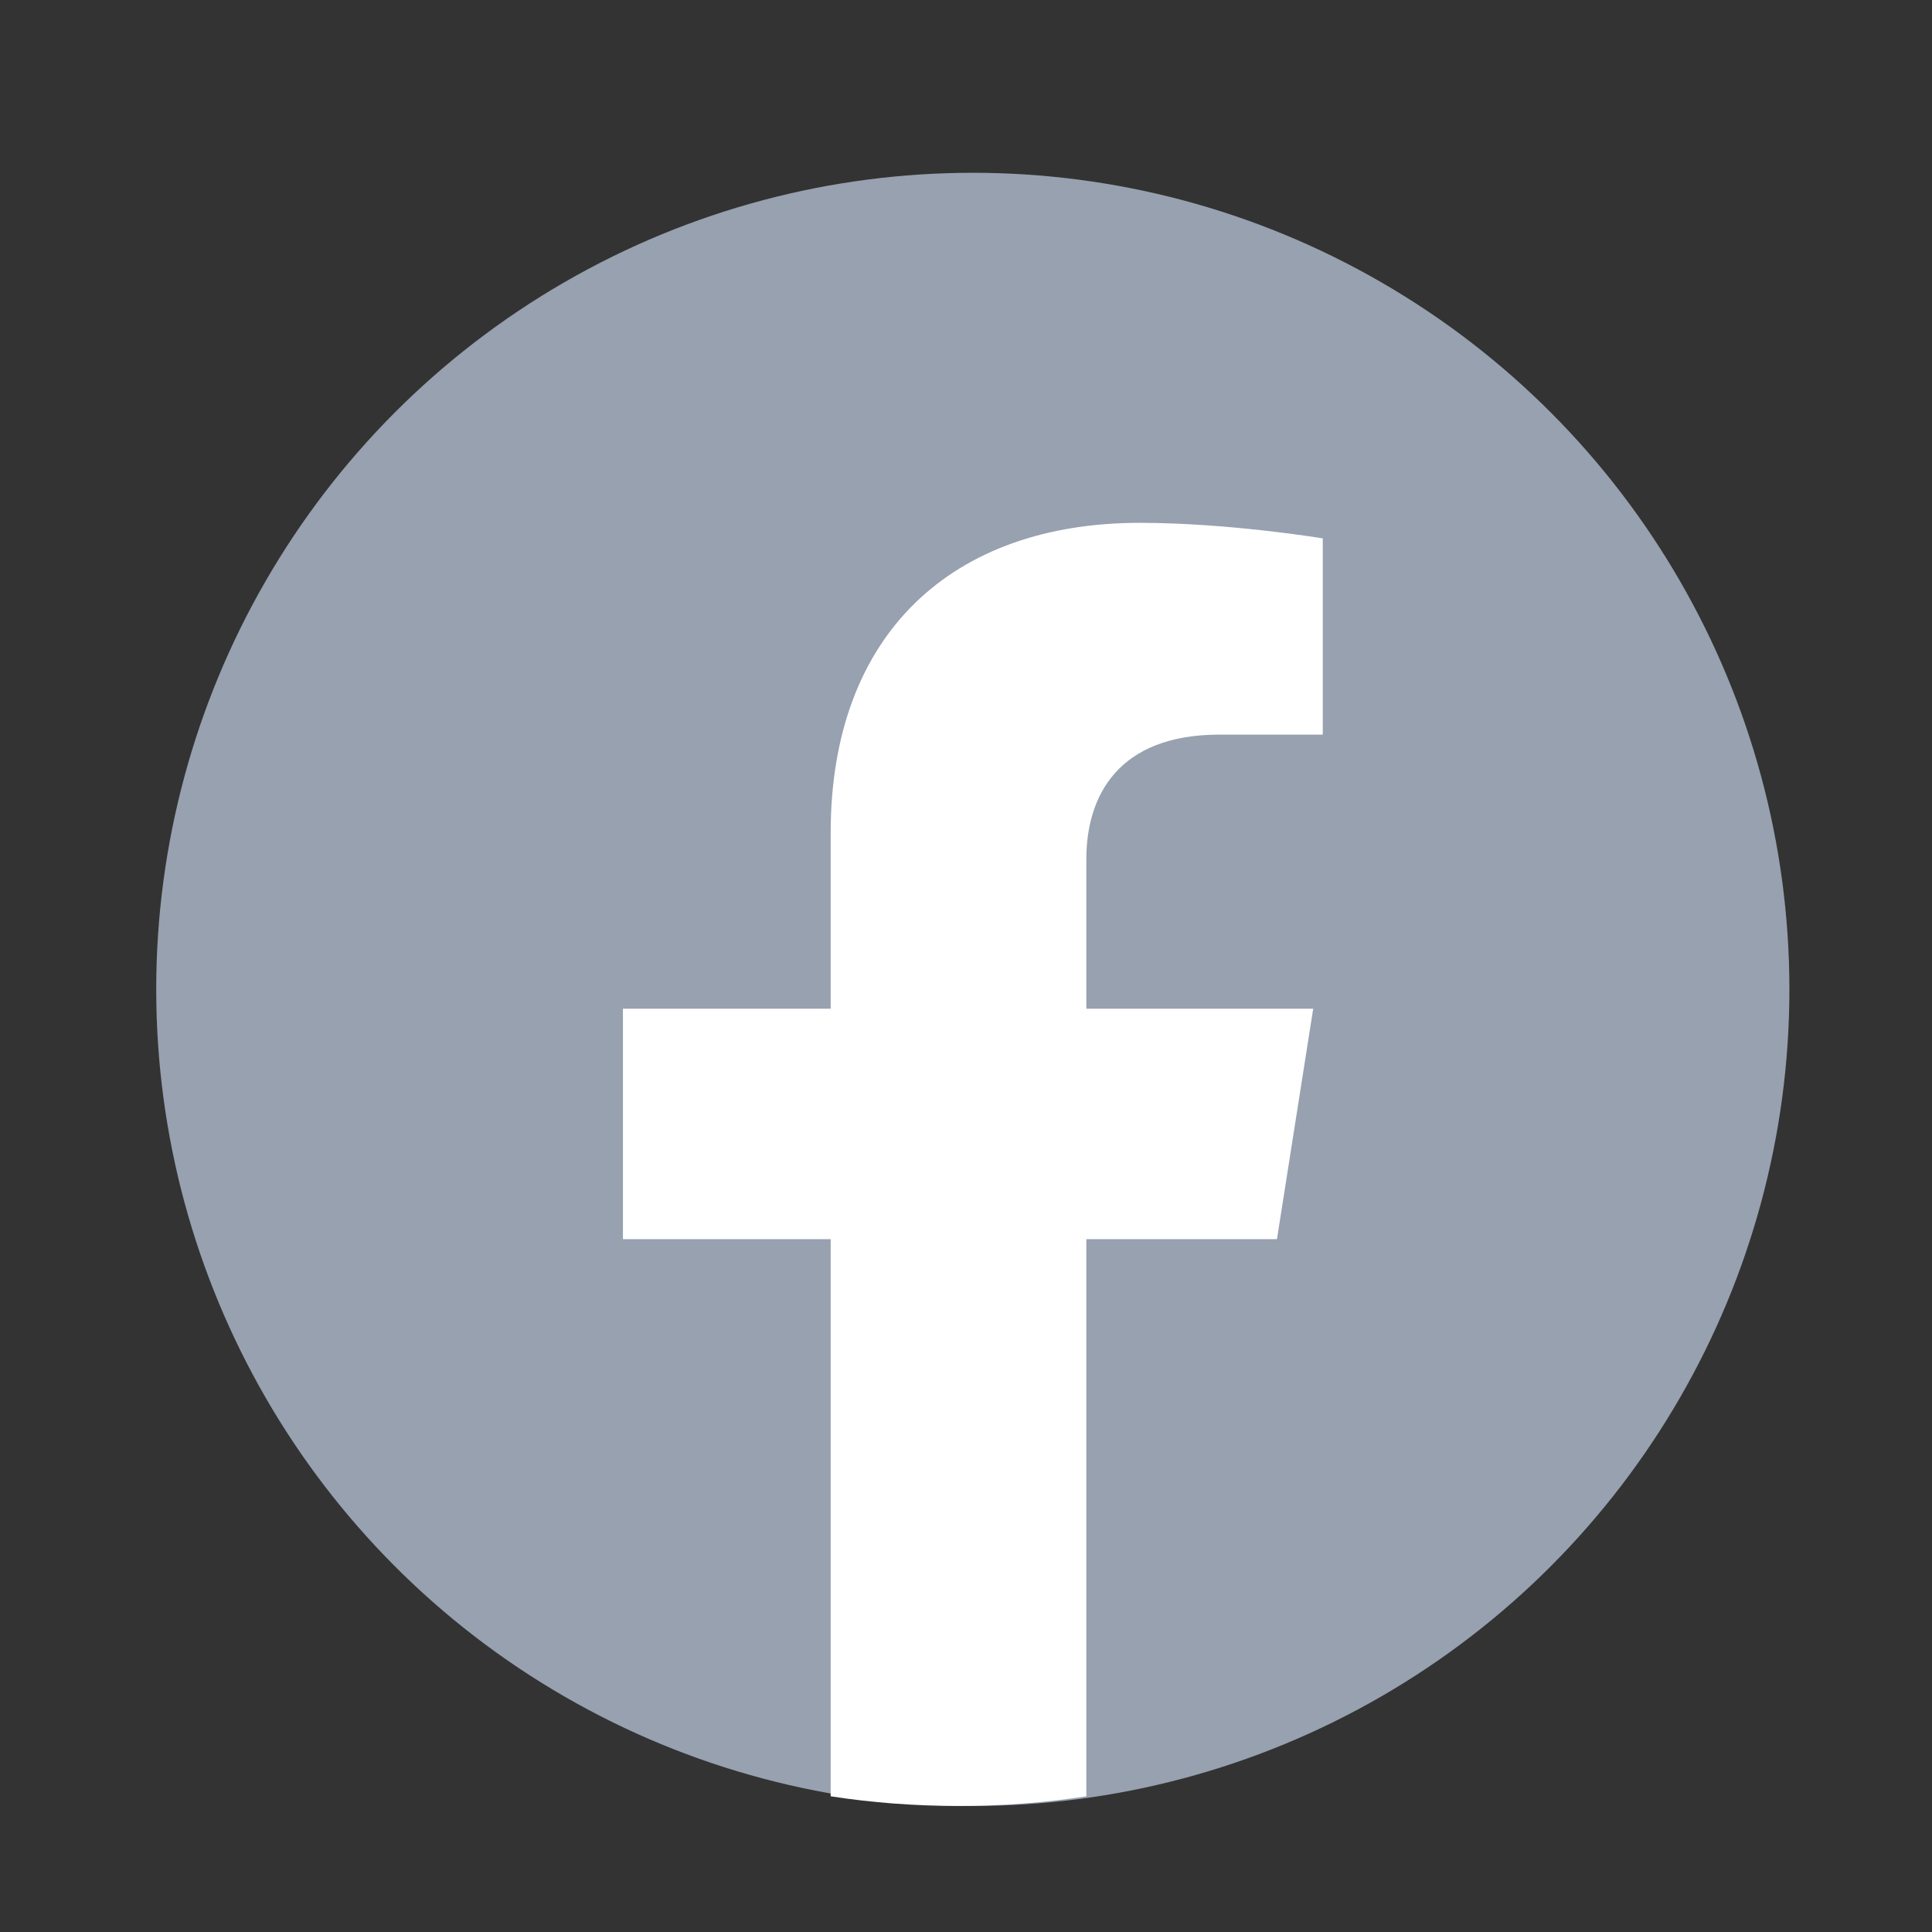 <svg width="21" height="21" viewBox="0 0 21 21" fill="none" xmlns="http://www.w3.org/2000/svg">
<rect x="0" y="0" width="21" height="21" fill="#333333" stroke="none"/>
<circle cx="10.574" cy="10.754" r="8.876" fill="#97A1AF"/>
<path d="M13.88 13.469L14.274 10.964H11.808V9.339C11.808 8.653 12.152 7.985 13.256 7.985H14.378V5.852C14.378 5.852 13.36 5.683 12.388 5.683C10.356 5.683 9.029 6.883 9.029 9.054V10.964H6.771V13.469H9.029V19.525C9.482 19.595 9.946 19.63 10.418 19.63C10.89 19.63 11.354 19.595 11.808 19.525V13.469H13.88Z" fill="white"/>
</svg>
